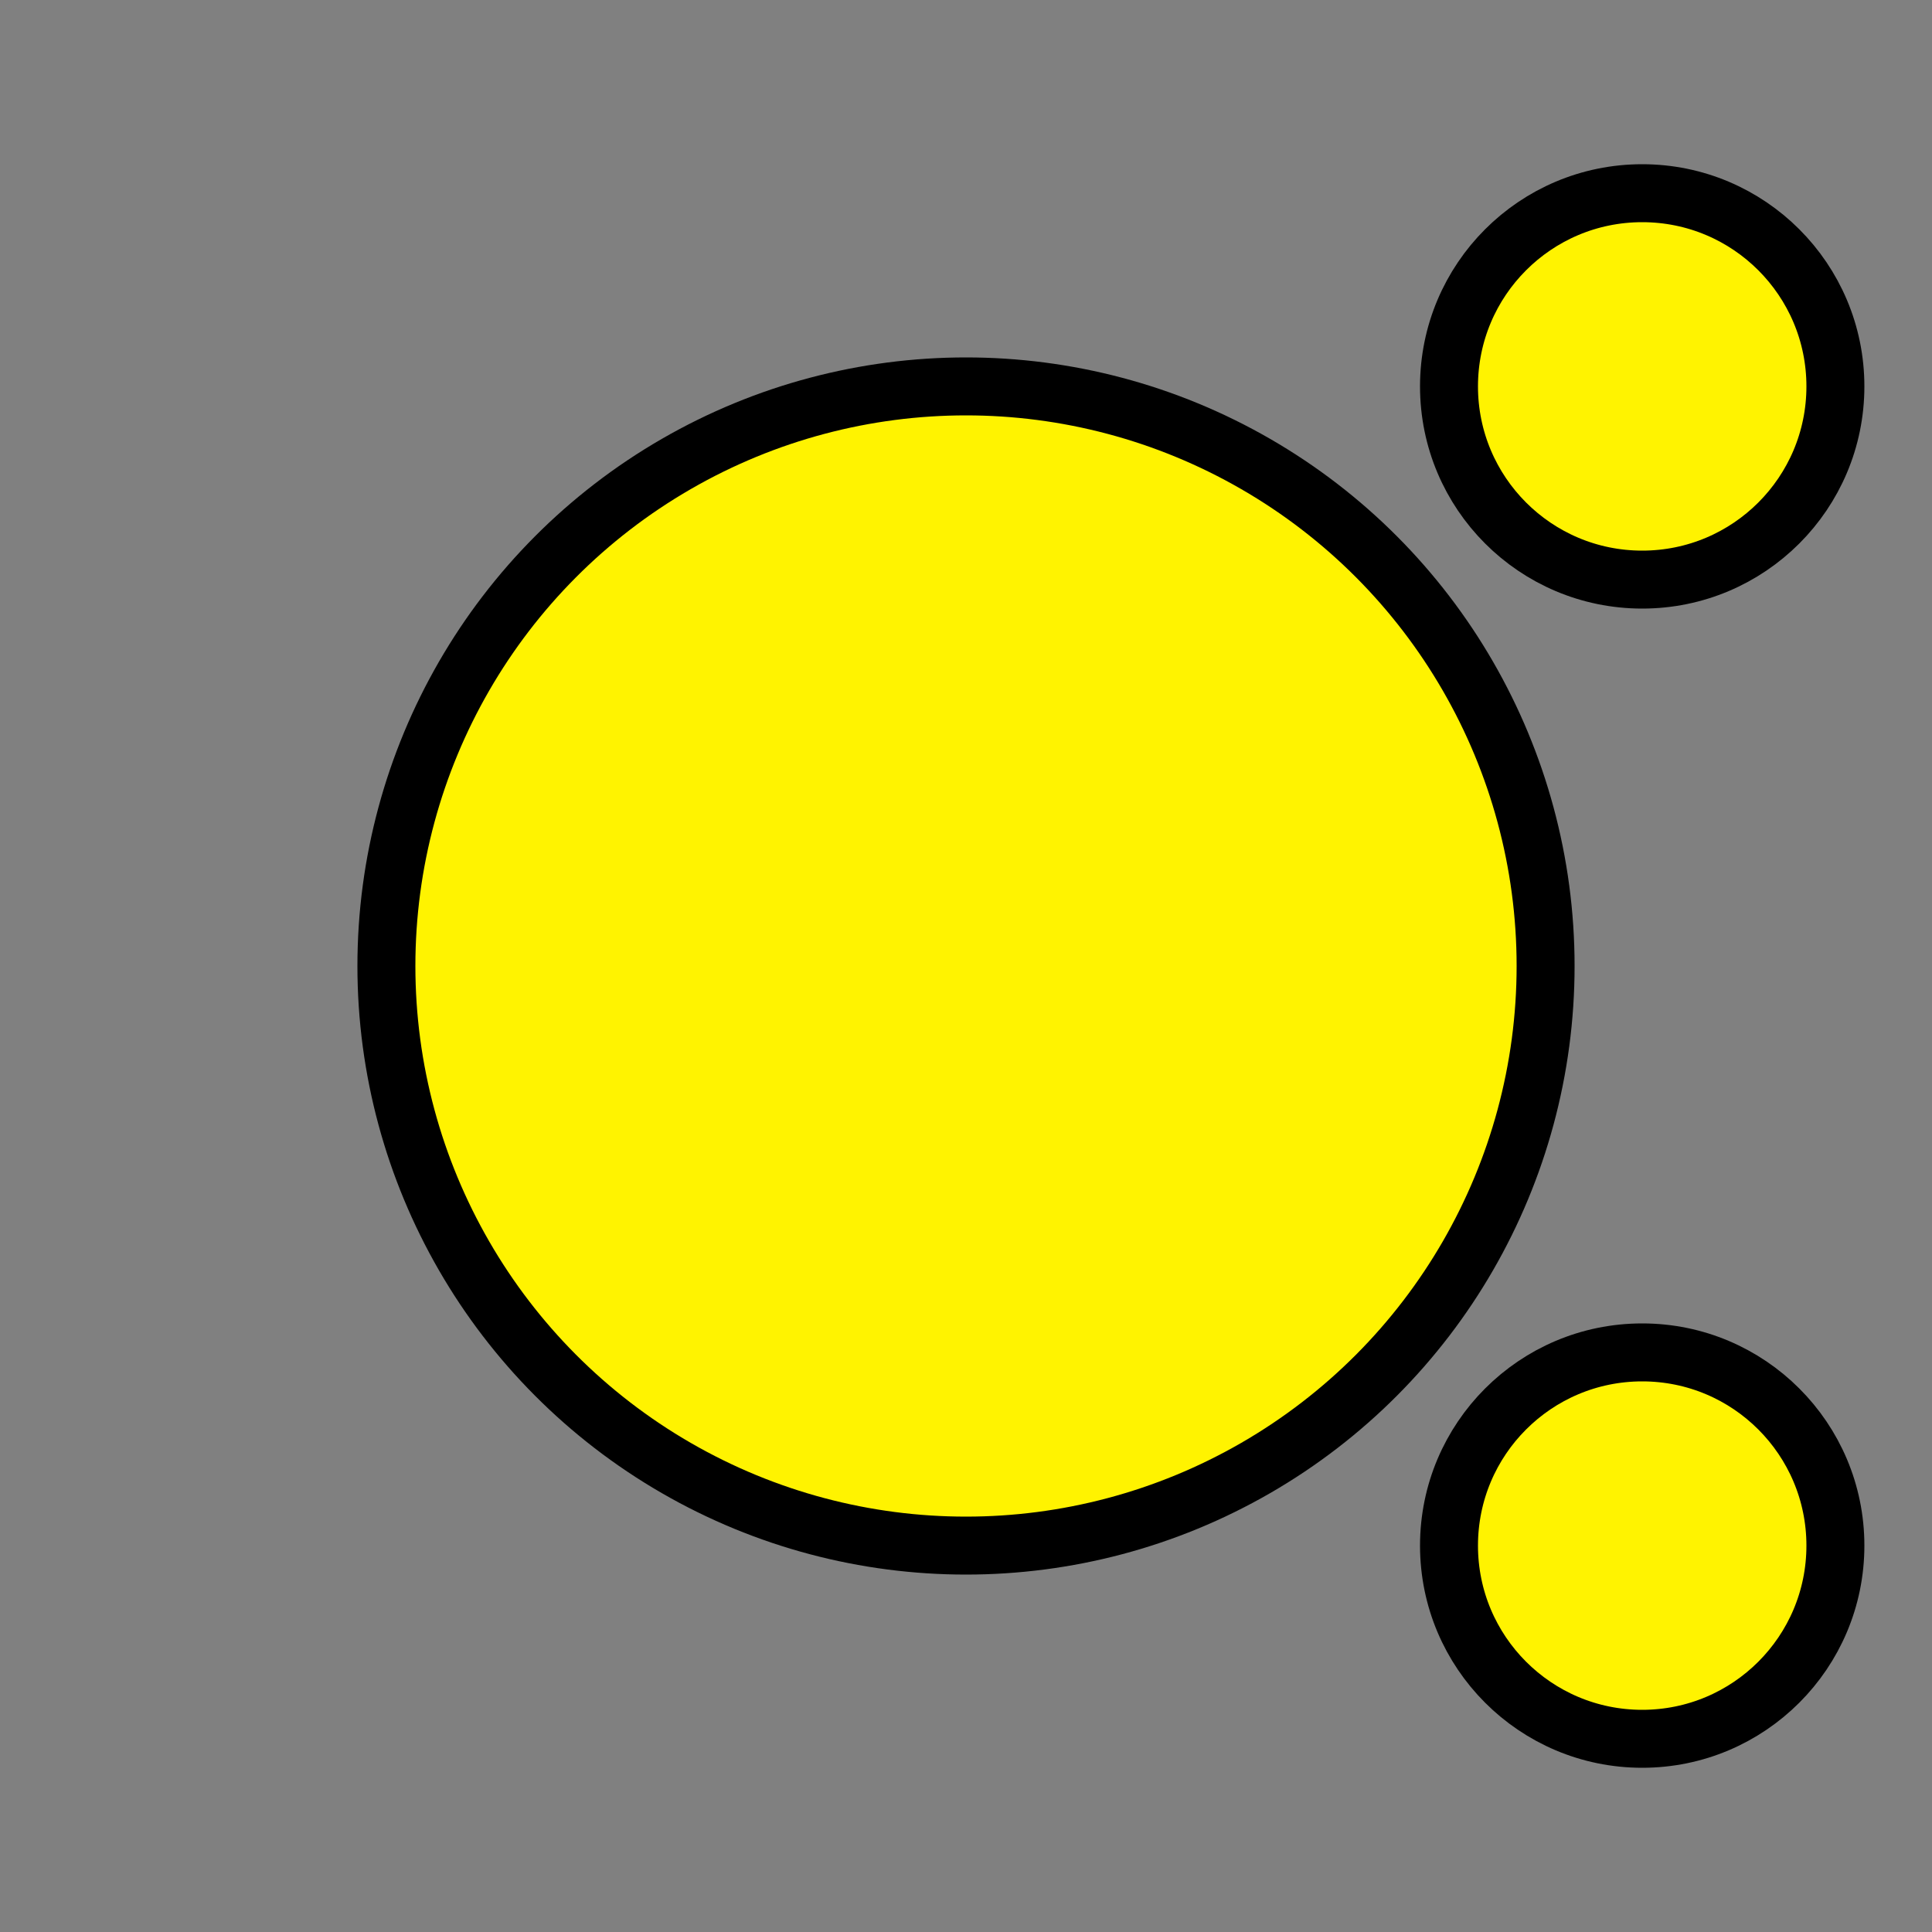<?xml version="1.0" encoding="UTF-8" standalone="no"?>
<svg
   style="fill-opacity:1; color-rendering:auto; color-interpolation:auto; text-rendering:auto; stroke:black; stroke-linecap:square; stroke-miterlimit:10; shape-rendering:auto; stroke-opacity:1; fill:black; stroke-dasharray:none; font-weight:normal; stroke-width:1; font-family:'Dialog'; font-style:normal; stroke-linejoin:miter; font-size:12px; stroke-dashoffset:0; image-rendering:auto;"
   width="100"
   height="100"
   version="1.1"
   id="svg7"
   sodipodi:docname="player yellow.svg"
   inkscape:version="1.3.2 (091e20e, 2023-11-25, custom)"
   xmlns:inkscape="http://www.inkscape.org/namespaces/inkscape"
   xmlns:sodipodi="http://sodipodi.sourceforge.net/DTD/sodipodi-0.dtd"
   xmlns="http://www.w3.org/2000/svg"
   xmlns:svg="http://www.w3.org/2000/svg">
  <rect width="100%" height="100%" fill="#808080" stroke="none"/>
  <sodipodi:namedview
     id="namedview7"
     pagecolor="#ffffff"
     bordercolor="#111111"
     borderopacity="1"
     inkscape:showpageshadow="0"
     inkscape:pageopacity="0"
     inkscape:pagecheckerboard="1"
     inkscape:deskcolor="#d1d1d1"
     inkscape:zoom="14.65"
     inkscape:cx="50"
     inkscape:cy="50"
     inkscape:window-width="3200"
     inkscape:window-height="1721"
     inkscape:window-x="2391"
     inkscape:window-y="-9"
     inkscape:window-maximized="1"
     inkscape:current-layer="svg7" />
  <!--Generated by the Batik Graphics2D SVG Generator-->
  <defs
     id="genericDefs" />
  <g
     id="g8"
     style="fill-opacity:1;color-rendering:auto;color-interpolation:auto;text-rendering:auto;stroke:black;stroke-linecap:round;stroke-miterlimit:10;shape-rendering:auto;stroke-opacity:1;fill:black;stroke-dasharray:none;font-weight:normal;stroke-width:3;font-family:'Dialog';font-style:normal;stroke-linejoin:miter;font-size:12px;stroke-dashoffset:0;image-rendering:auto"
     transform="translate(50,50)">
    <circle
       r="10"
       style="fill-opacity:1;color-rendering:auto;color-interpolation:auto;text-rendering:auto;stroke:none;stroke-linecap:round;stroke-miterlimit:10;shape-rendering:auto;stroke-opacity:1;fill:#fff300;stroke-dasharray:none;font-weight:normal;stroke-width:3;font-family:'Dialog';font-style:normal;stroke-linejoin:miter;font-size:12px;stroke-dashoffset:0;image-rendering:auto"
       cx="35"
       cy="30"
       id="circle1" />
    <circle
       r="10"
       style="fill:#fff300;stroke:none;fill-opacity:1"
       cx="35"
       cy="-30"
       id="circle3" />
    <circle
       r="30"
       style="fill:#fff300;stroke:none;fill-opacity:1"
       cx="0"
       cy="0"
       id="circle5" />
  </g>
  <g
     style="fill-opacity:1;color-rendering:auto;color-interpolation:auto;text-rendering:auto;stroke:black;stroke-linecap:round;stroke-miterlimit:10;shape-rendering:auto;stroke-opacity:1;fill:black;stroke-dasharray:none;font-weight:normal;stroke-width:3;font-family:'Dialog';font-style:normal;stroke-linejoin:miter;font-size:12px;stroke-dashoffset:0;image-rendering:auto"
     transform="translate(50,50)"
     id="g6">
    <circle
       r="10"
       style="fill:none;"
       cx="35"
       cy="30"
       id="circle2" />
    <circle
       r="10"
       style="fill:none;"
       cx="35"
       cy="-30"
       id="circle4" />
    <circle
       r="30"
       style="fill:none;"
       cx="0"
       cy="0"
       id="circle6" />
  </g>
</svg>
